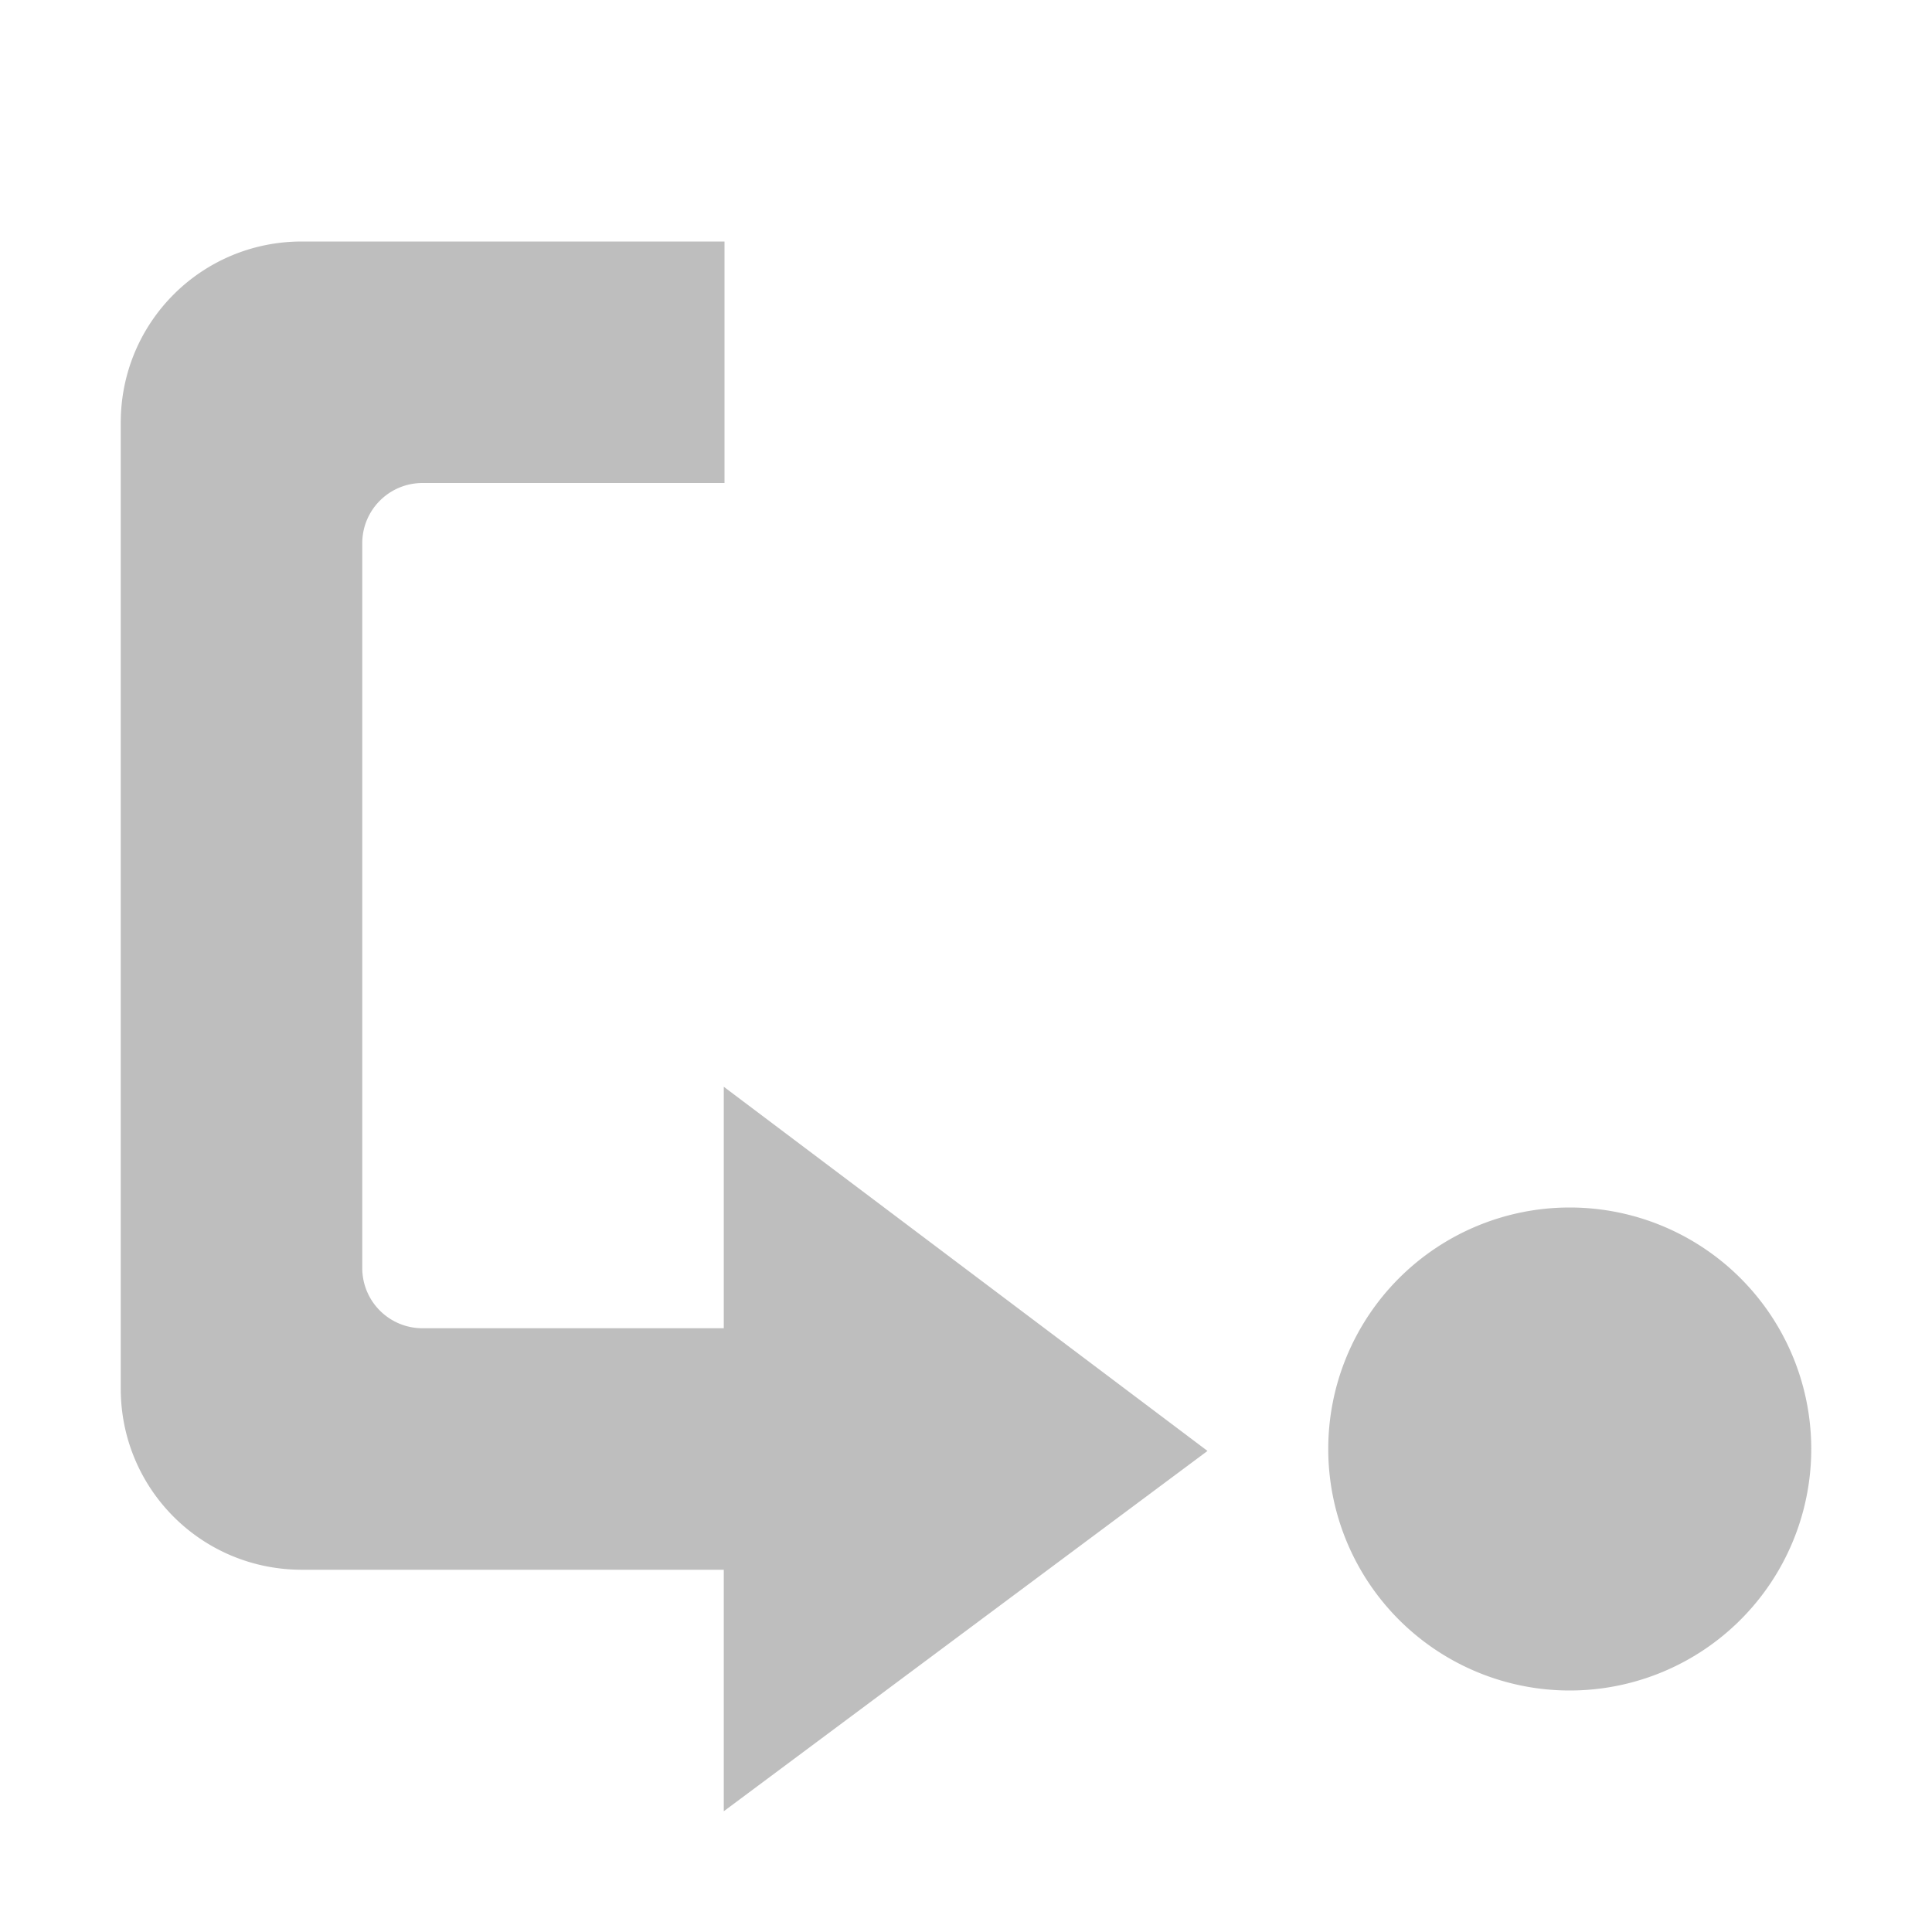 <svg width="16" height="16" version="1.1" xmlns="http://www.w3.org/2000/svg">
	<path fill="#bebebe" d="m2.5 2c-0.831 0-1.5 0.669-1.5 1.5v8c0 0.831 0.669 1.5 1.5 1.5h1.5 1 0.994v2l4.006-2.984-4.006-3.016v2h-0.994-1-0.5c-0.277 0-0.5-0.223-0.5-0.5v-6c0-0.277 0.223-0.5 0.5-0.5h2.5v-2h-3.5zm10.5 8a2 2 0 0 0 -2 2 2 2 0 0 0 2 2 2 2 0 0 0 2 -2 2 2 0 0 0 -2 -2z"/>
</svg>
